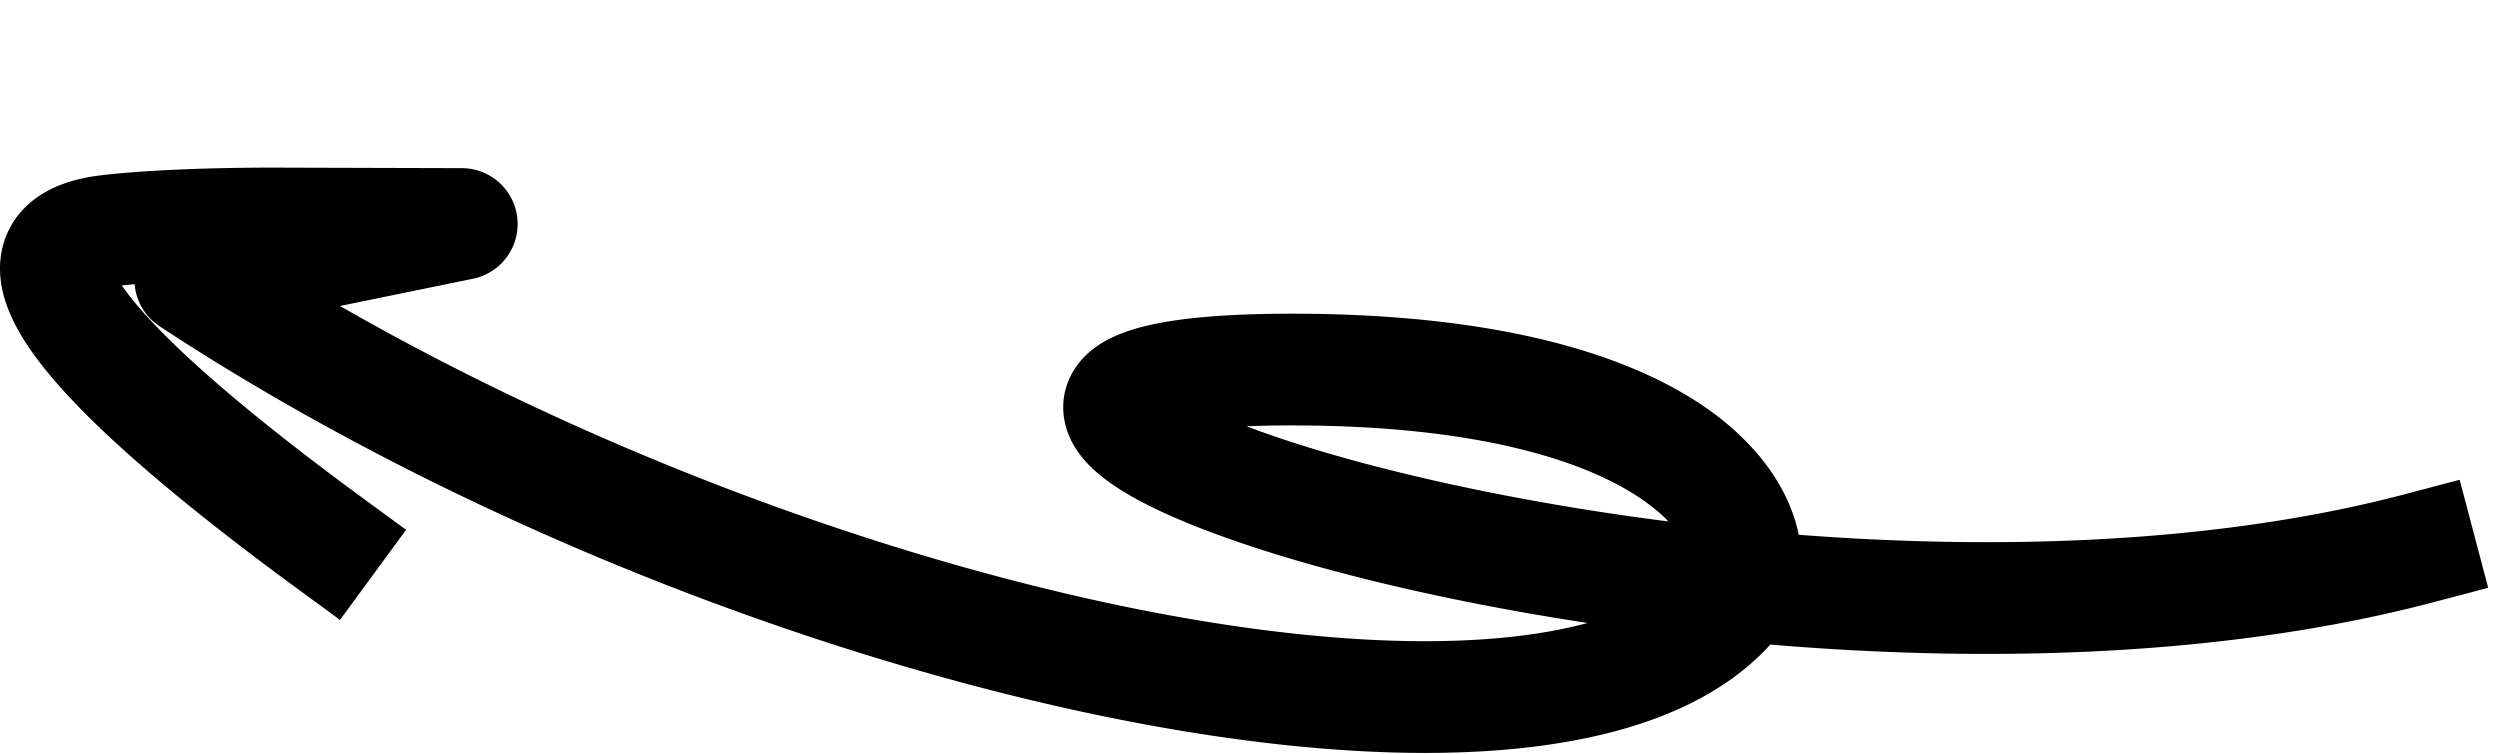 <svg xmlns="http://www.w3.org/2000/svg" viewBox="0 0 179 54" width="179" height="54" fill="currentColor"><path fill-rule="evenodd" clip-rule="evenodd" d="m19.344 12-.008 2.768zl13.724.04a4 4 0 0 1 .79 7.92l-9.515 1.948c17.33 9.945 37.168 17.408 54.696 21.207 10.243 2.22 19.524 3.15 26.949 2.673 2.978-.192 5.532-.6 7.681-1.183-13.262-2.016-24.539-5.126-30.783-8.099-1.916-.912-3.796-2.01-5.048-3.35-.63-.673-1.438-1.763-1.656-3.247-.253-1.723.39-3.24 1.397-4.299.877-.923 1.97-1.458 2.875-1.794.957-.355 2.045-.611 3.21-.802 2.331-.381 5.377-.564 9.15-.553 13.895.04 23.21 2.665 28.945 6.472 3.82 2.536 6.34 5.893 7.029 9.356 14.544 1.122 30.114.605 43.455-2.917l3.868-1.021 2.042 7.735-3.868 1.02c-14.945 3.947-32.067 4.352-47.533 3.044l-.05.056c-4.499 4.916-11.97 7.036-20.201 7.565-8.405.54-18.47-.522-29.156-2.838-21.38-4.633-45.94-14.438-65.916-27.57a4 4 0 0 1-1.79-3.015q-.471.04-.918.087.538.79 1.457 1.838c3.506 3.978 9.818 9.005 15.67 13.297l3.227 2.366-4.731 6.45-3.226-2.364c-5.84-4.283-12.8-9.76-16.942-14.46-1.053-1.195-2.014-2.44-2.74-3.686-.692-1.19-1.368-2.714-1.431-4.398-.073-1.938.69-3.813 2.356-5.129 1.443-1.14 3.245-1.607 4.92-1.804 2.479-.29 5.522-.424 7.871-.486a170 170 0 0 1 3.86-.059Zm100.119 25.336c-.516-.54-1.207-1.126-2.129-1.738-3.921-2.604-11.466-5.099-24.544-5.137a81 81 0 0 0-3.535.06c6.591 2.513 17.491 5.2 30.208 6.815m-35.78-9.642c-.02-.021-.016-.02.003.004z" /></svg>